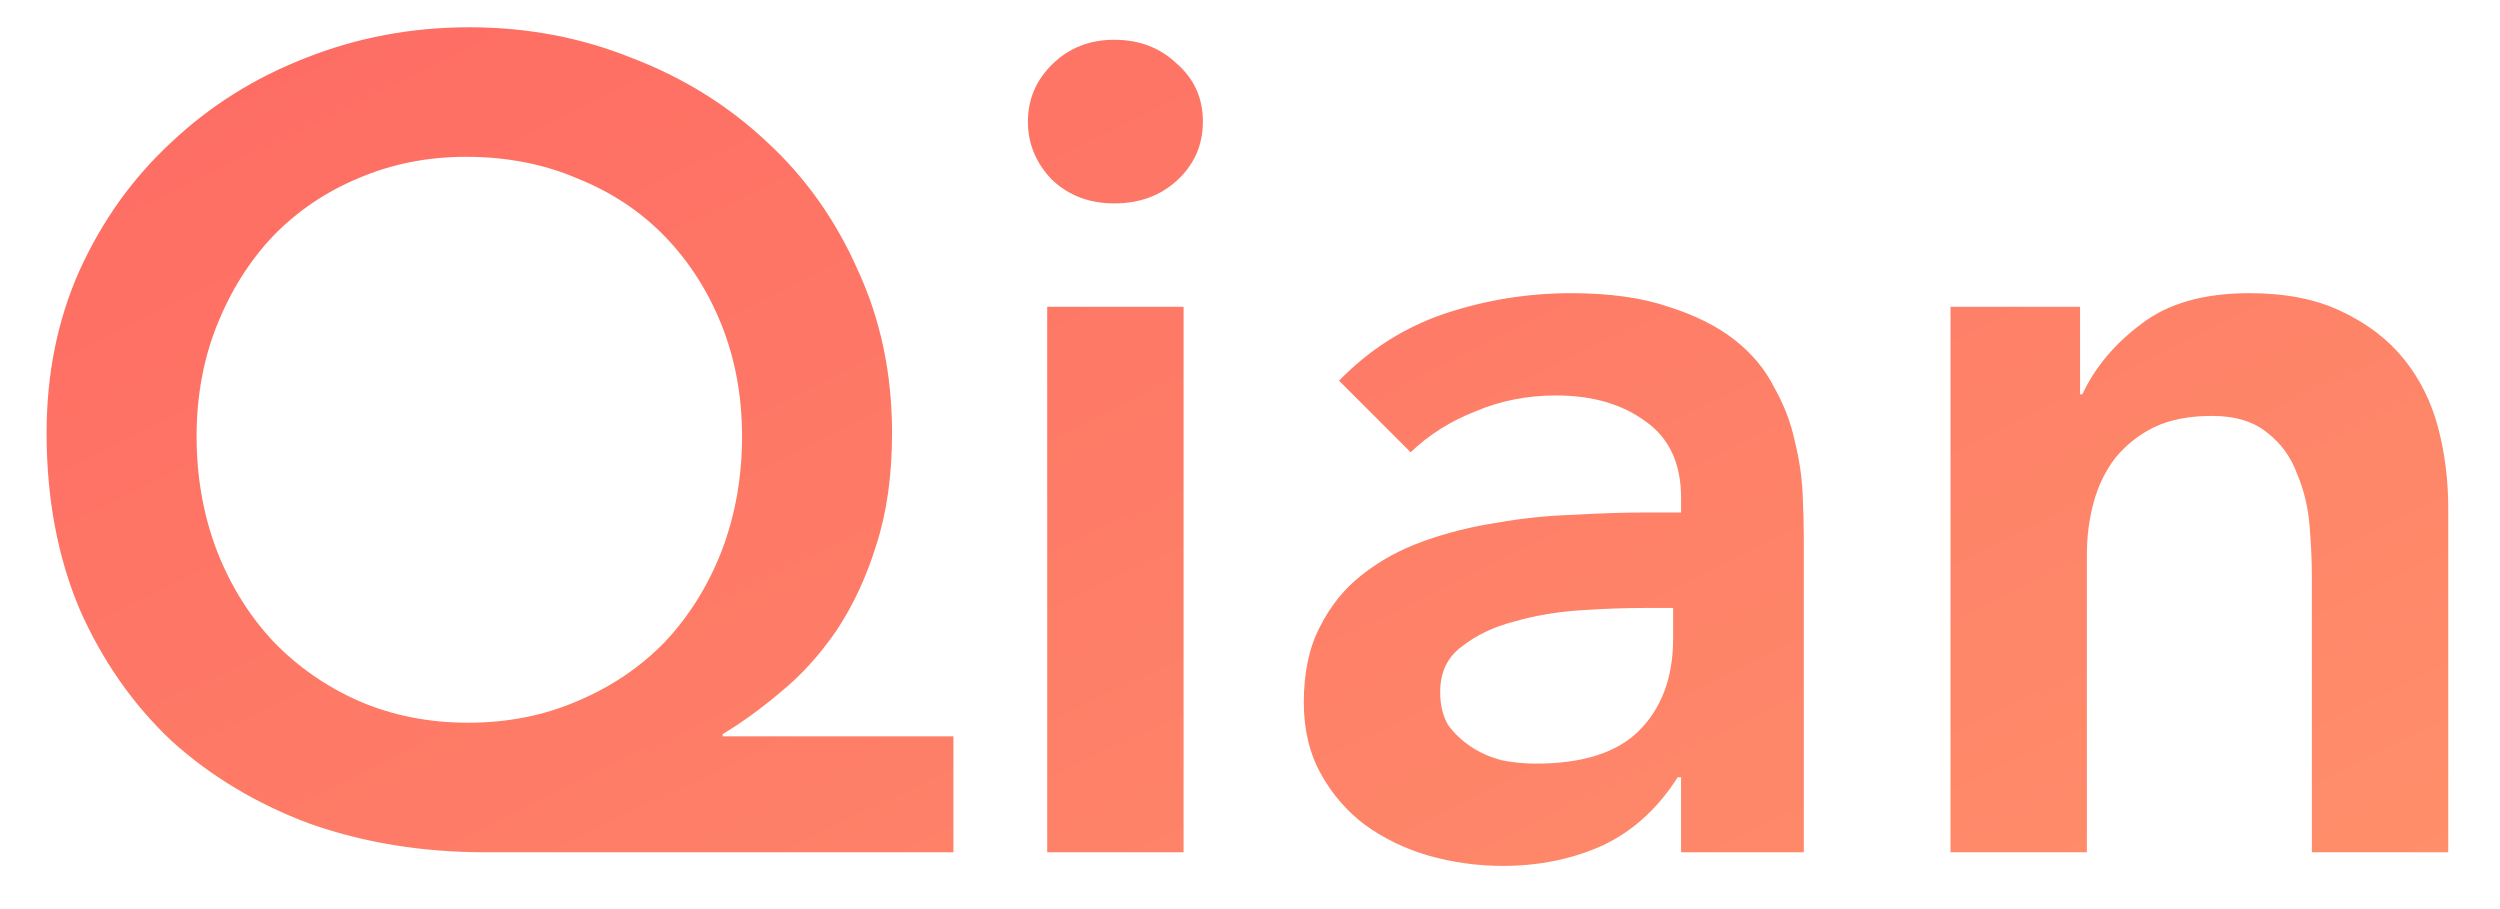 <svg width="44" height="16" viewBox="0 0 44 16" fill="none" xmlns="http://www.w3.org/2000/svg">
<path d="M16.78 15H8.54C7.433 15 6.407 14.833 5.46 14.5C4.527 14.153 3.713 13.667 3.02 13.04C2.34 12.4 1.8 11.627 1.4 10.72C1.013 9.8 0.82 8.767 0.82 7.62C0.82 6.58 1.013 5.627 1.4 4.76C1.8 3.88 2.34 3.127 3.02 2.5C3.7 1.86 4.487 1.367 5.38 1.02C6.287 0.66 7.247 0.48 8.26 0.48C9.273 0.48 10.227 0.66 11.12 1.02C12.027 1.367 12.82 1.86 13.5 2.5C14.18 3.127 14.713 3.88 15.1 4.76C15.5 5.627 15.7 6.58 15.7 7.62C15.7 8.367 15.607 9.027 15.42 9.6C15.247 10.16 15.013 10.66 14.72 11.1C14.427 11.527 14.1 11.887 13.74 12.18C13.393 12.473 13.053 12.72 12.72 12.92V12.96H16.78V15ZM8.2 2.76C7.52 2.76 6.887 2.887 6.3 3.14C5.727 3.38 5.227 3.72 4.8 4.16C4.387 4.6 4.06 5.12 3.82 5.72C3.58 6.32 3.46 6.973 3.46 7.68C3.46 8.4 3.58 9.073 3.82 9.7C4.06 10.313 4.393 10.847 4.82 11.3C5.247 11.74 5.747 12.087 6.32 12.34C6.907 12.593 7.547 12.72 8.24 12.72C8.933 12.72 9.573 12.593 10.16 12.34C10.76 12.087 11.273 11.74 11.7 11.3C12.127 10.847 12.46 10.313 12.7 9.7C12.94 9.073 13.06 8.4 13.06 7.68C13.06 6.973 12.94 6.32 12.7 5.72C12.46 5.12 12.127 4.6 11.7 4.16C11.273 3.72 10.76 3.38 10.16 3.14C9.573 2.887 8.92 2.76 8.2 2.76ZM18.431 5.4H20.831V15H18.431V5.4ZM18.091 2.14C18.091 1.753 18.231 1.42 18.511 1.14C18.805 0.847 19.171 0.7 19.611 0.7C20.051 0.7 20.418 0.84 20.711 1.12C21.018 1.387 21.171 1.727 21.171 2.14C21.171 2.553 21.018 2.9 20.711 3.18C20.418 3.447 20.051 3.58 19.611 3.58C19.171 3.58 18.805 3.44 18.511 3.16C18.231 2.867 18.091 2.527 18.091 2.14ZM29.587 13.68H29.527C29.18 14.227 28.74 14.627 28.207 14.88C27.673 15.12 27.087 15.24 26.447 15.24C26.007 15.24 25.573 15.18 25.147 15.06C24.733 14.94 24.36 14.76 24.027 14.52C23.707 14.28 23.447 13.98 23.247 13.62C23.047 13.26 22.947 12.84 22.947 12.36C22.947 11.84 23.04 11.4 23.227 11.04C23.413 10.667 23.66 10.36 23.967 10.12C24.287 9.867 24.653 9.667 25.067 9.52C25.48 9.373 25.907 9.267 26.347 9.2C26.8 9.12 27.253 9.073 27.707 9.06C28.16 9.033 28.587 9.02 28.987 9.02H29.587V8.76C29.587 8.16 29.38 7.713 28.967 7.42C28.553 7.113 28.027 6.96 27.387 6.96C26.88 6.96 26.407 7.053 25.967 7.24C25.527 7.413 25.147 7.653 24.827 7.96L23.567 6.7C24.1 6.153 24.72 5.76 25.427 5.52C26.147 5.28 26.887 5.16 27.647 5.16C28.327 5.16 28.9 5.24 29.367 5.4C29.833 5.547 30.22 5.74 30.527 5.98C30.833 6.22 31.067 6.5 31.227 6.82C31.4 7.127 31.52 7.44 31.587 7.76C31.667 8.08 31.713 8.393 31.727 8.7C31.74 8.993 31.747 9.253 31.747 9.48V15H29.587V13.68ZM29.447 10.7H28.947C28.613 10.7 28.24 10.713 27.827 10.74C27.413 10.767 27.02 10.833 26.647 10.94C26.287 11.033 25.98 11.18 25.727 11.38C25.473 11.567 25.347 11.833 25.347 12.18C25.347 12.407 25.393 12.6 25.487 12.76C25.593 12.907 25.727 13.033 25.887 13.14C26.047 13.247 26.227 13.327 26.427 13.38C26.627 13.42 26.827 13.44 27.027 13.44C27.853 13.44 28.46 13.247 28.847 12.86C29.247 12.46 29.447 11.92 29.447 11.24V10.7ZM34.329 5.4H36.609V6.94H36.649C36.875 6.46 37.222 6.047 37.689 5.7C38.155 5.34 38.789 5.16 39.589 5.16C40.229 5.16 40.769 5.267 41.209 5.48C41.662 5.693 42.029 5.973 42.309 6.32C42.589 6.667 42.789 7.067 42.909 7.52C43.029 7.973 43.089 8.447 43.089 8.94V15H40.689V10.14C40.689 9.873 40.675 9.58 40.649 9.26C40.622 8.927 40.549 8.62 40.429 8.34C40.322 8.047 40.149 7.807 39.909 7.62C39.669 7.42 39.342 7.32 38.929 7.32C38.529 7.32 38.189 7.387 37.909 7.52C37.642 7.653 37.415 7.833 37.229 8.06C37.055 8.287 36.929 8.547 36.849 8.84C36.769 9.133 36.729 9.44 36.729 9.76V15H34.329V5.4Z" fill="url(#paint0_linear)"/>
<defs>
<linearGradient id="paint0_linear" x1="-33.667" y1="7.812" x2="-13.558" y2="49.406" gradientUnits="userSpaceOnUse">
<stop stop-color="#FD6161"/>
<stop offset="1" stop-color="#FF956C"/>
</linearGradient>
</defs>
</svg>
